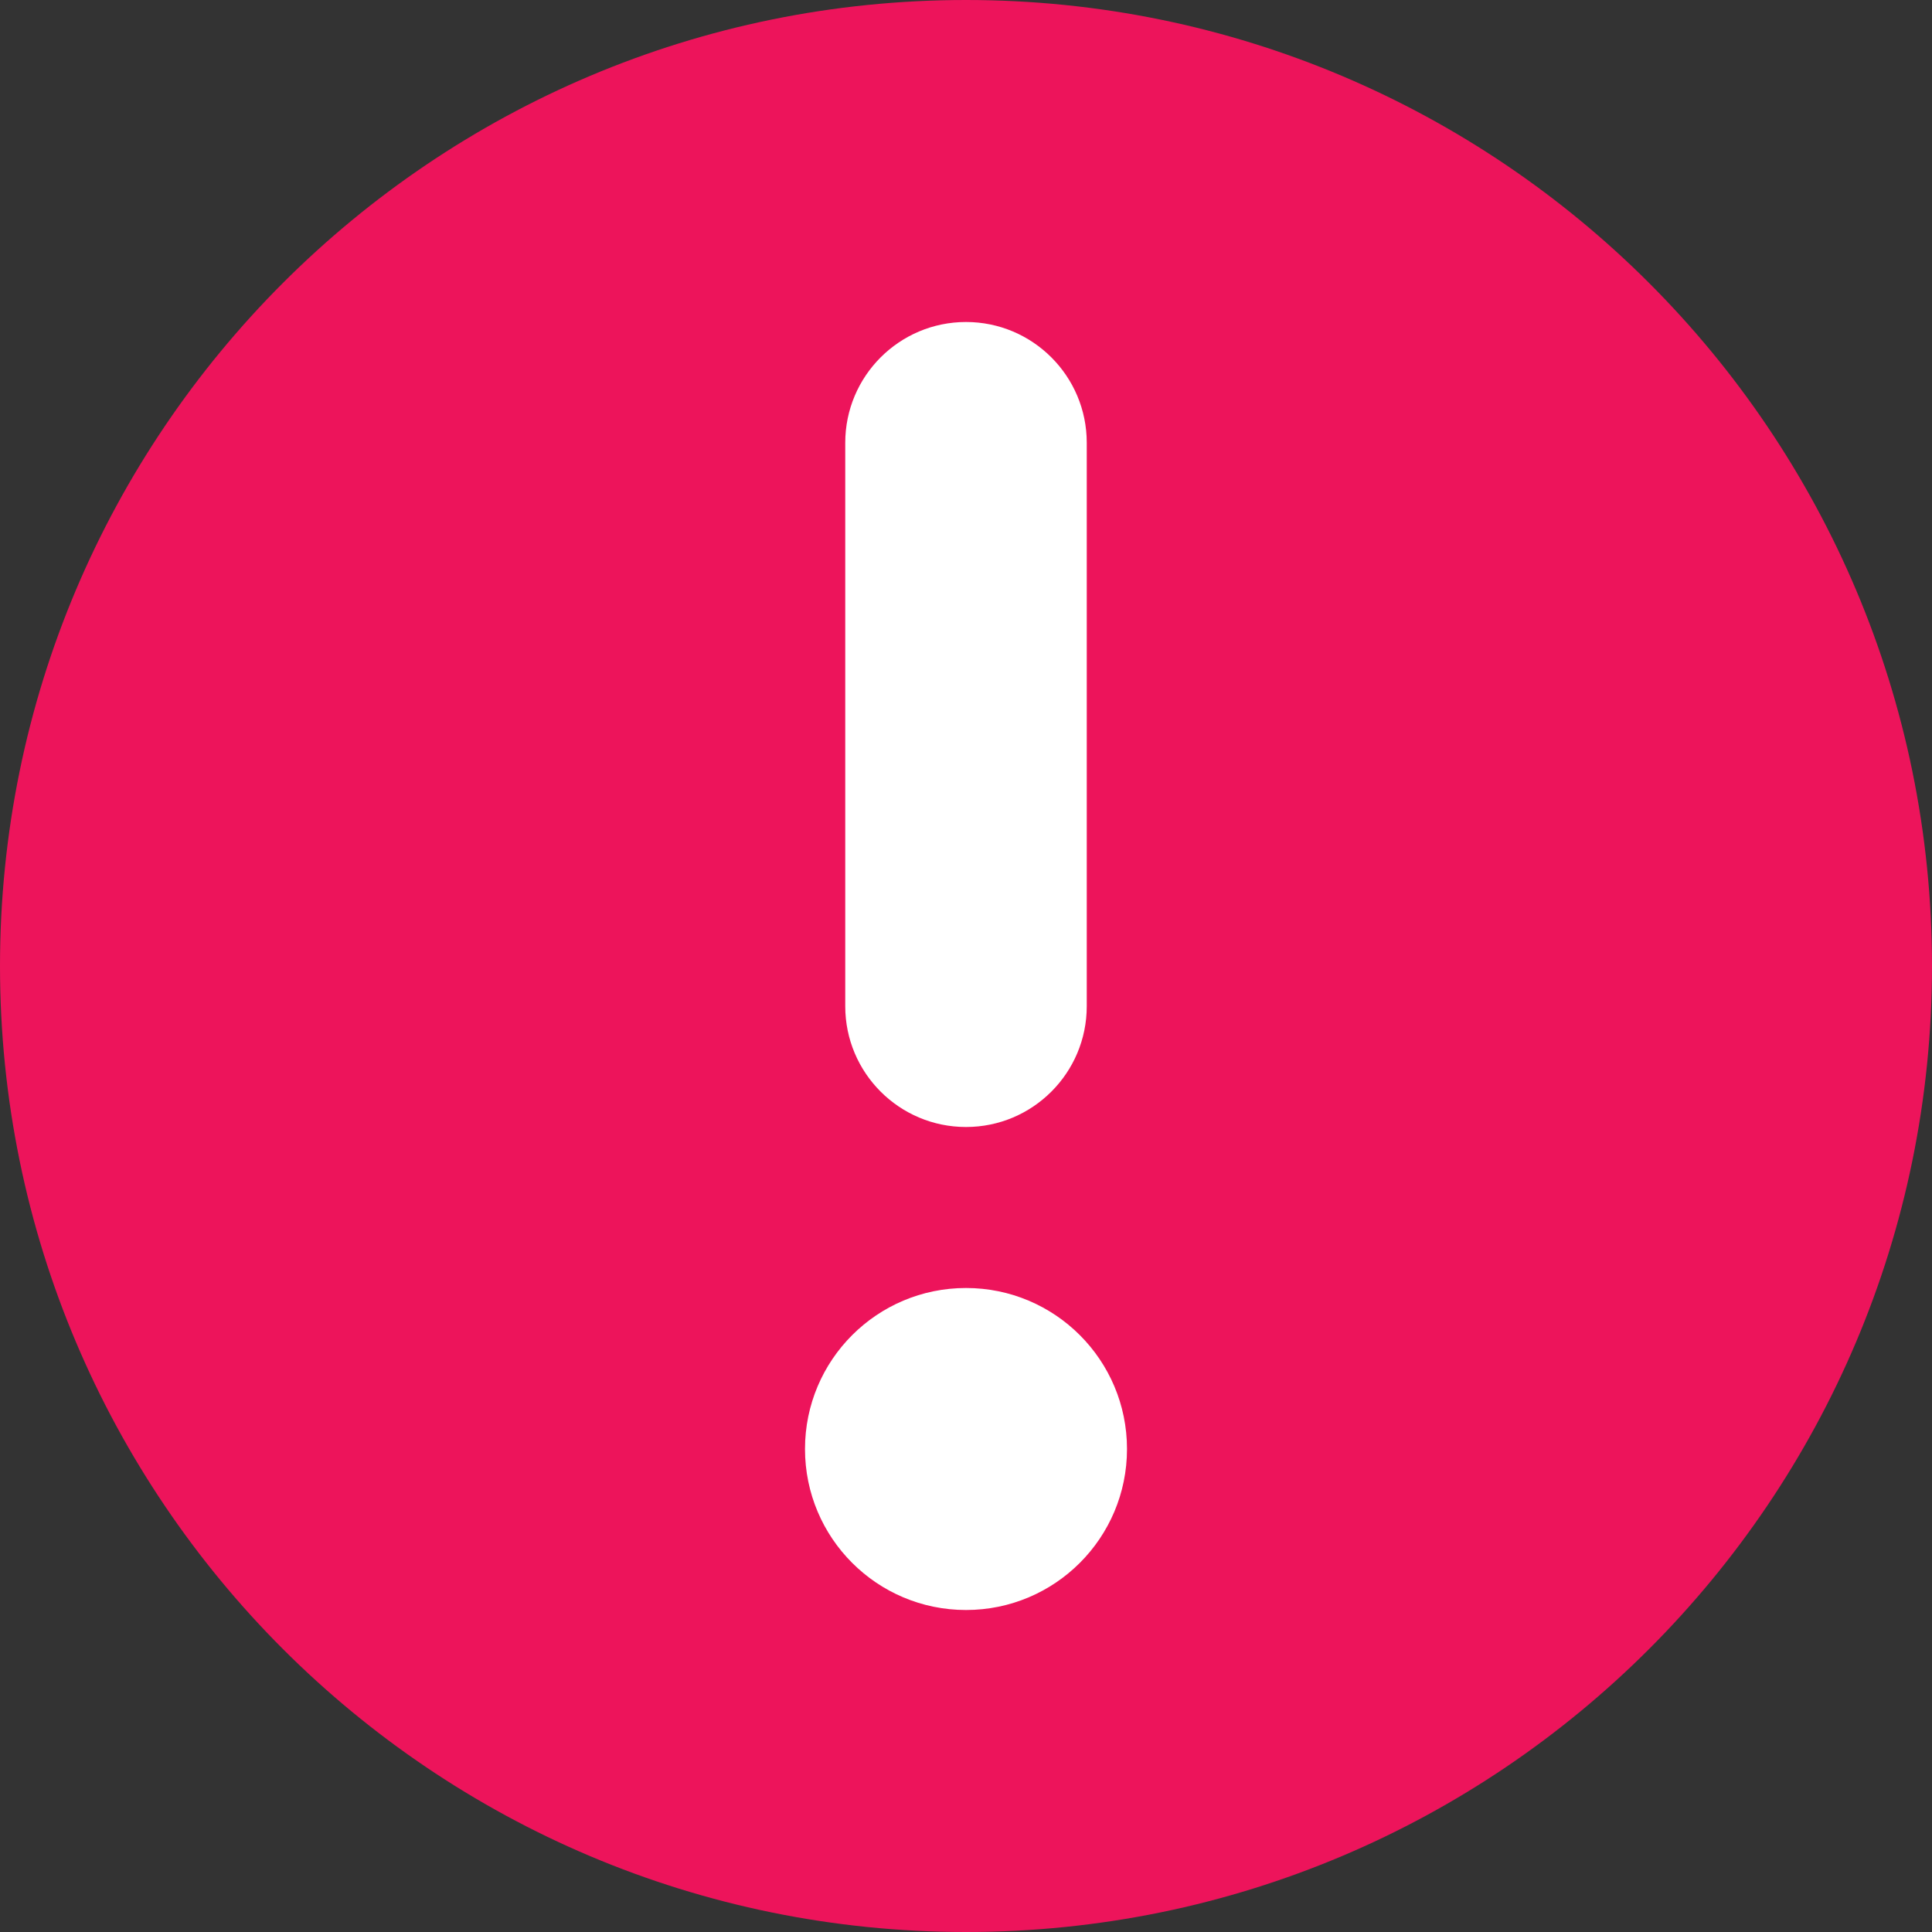 <svg width="24" height="24" viewBox="0 0 24 24" fill="none" xmlns="http://www.w3.org/2000/svg">
<rect x="0" y="0" width="24" height="24" fill="#333333" stroke="none"/>
<path d="M24 12C24 18.627 18.627 24 12 24C5.373 24 0 18.627 0 12C0 5.373 5.373 0 12 0C18.627 0 24 5.373 24 12Z" fill="#ED145B"/>
<path d="M10.5 5.5C10.5 4.672 11.172 4 12 4C12.828 4 13.5 4.672 13.5 5.5V12.5C13.5 13.328 12.828 14 12 14C11.172 14 10.5 13.328 10.5 12.5V5.5Z" fill="white"/>
<path d="M10 18C10 16.895 10.895 16 12 16C13.105 16 14 16.895 14 18C14 19.105 13.105 20 12 20C10.895 20 10 19.105 10 18Z" fill="white"/>
</svg>
